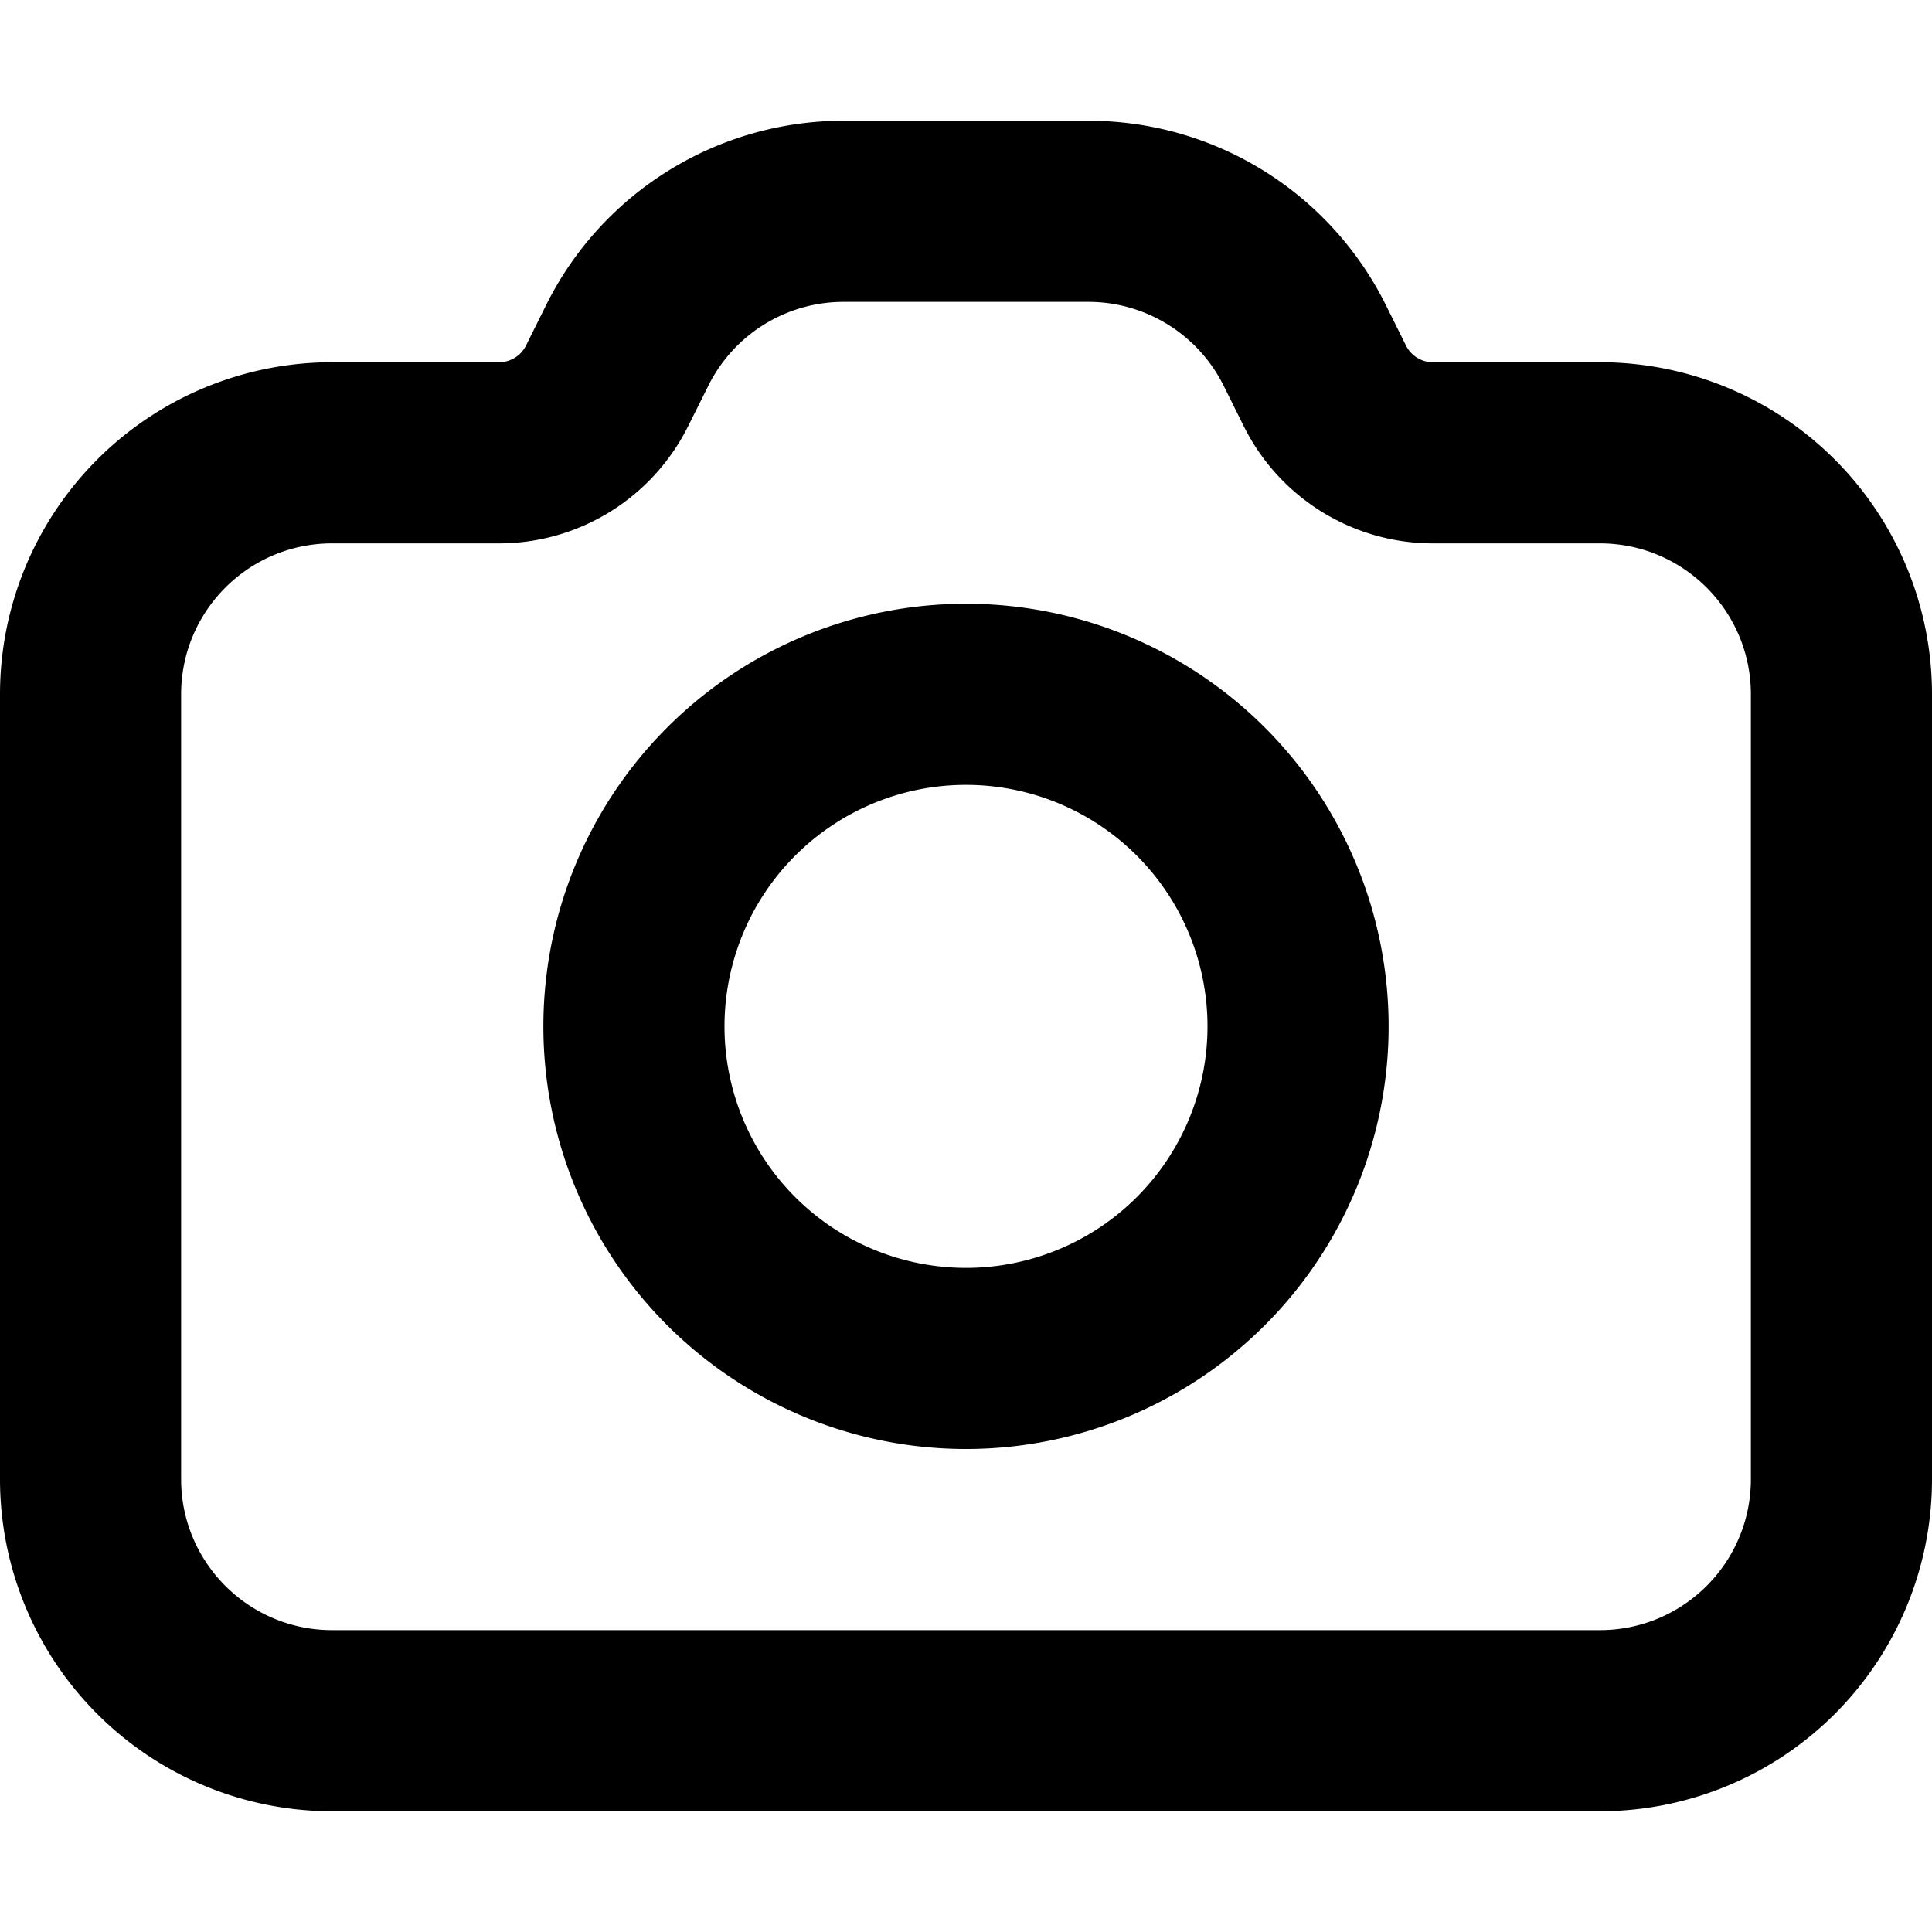 <svg xmlns="http://www.w3.org/2000/svg" fill="currentColor" class="ai" viewBox="0 0 16 16"><path d="M11.5 8.5a3.5 3.5 0 1 1-7 0 3.5 3.5 0 0 1 7 0m-1.5 0a2 2 0 1 0-4 0 2 2 0 0 0 4 0"/><path d="M6.986 1a2.75 2.75 0 0 0-2.46 1.52l-.17.342A.25.25 0 0 1 4.132 3H2.75A2.75 2.75 0 0 0 0 5.75v6.5A2.75 2.75 0 0 0 2.75 15h10.5A2.75 2.75 0 0 0 16 12.25v-6.5A2.75 2.75 0 0 0 13.25 3h-1.382a.25.25 0 0 1-.224-.138l-.17-.342A2.75 2.75 0 0 0 9.014 1zM5.868 3.191A1.25 1.25 0 0 1 6.986 2.5h2.028c.473 0 .906.268 1.118.691l.17.342a1.75 1.75 0 0 0 1.566.967h1.382c.69 0 1.25.56 1.25 1.25v6.5c0 .69-.56 1.25-1.25 1.25H2.75c-.69 0-1.25-.56-1.25-1.25v-6.5c0-.69.56-1.25 1.25-1.25h1.382a1.75 1.75 0 0 0 1.565-.967z"/></svg>